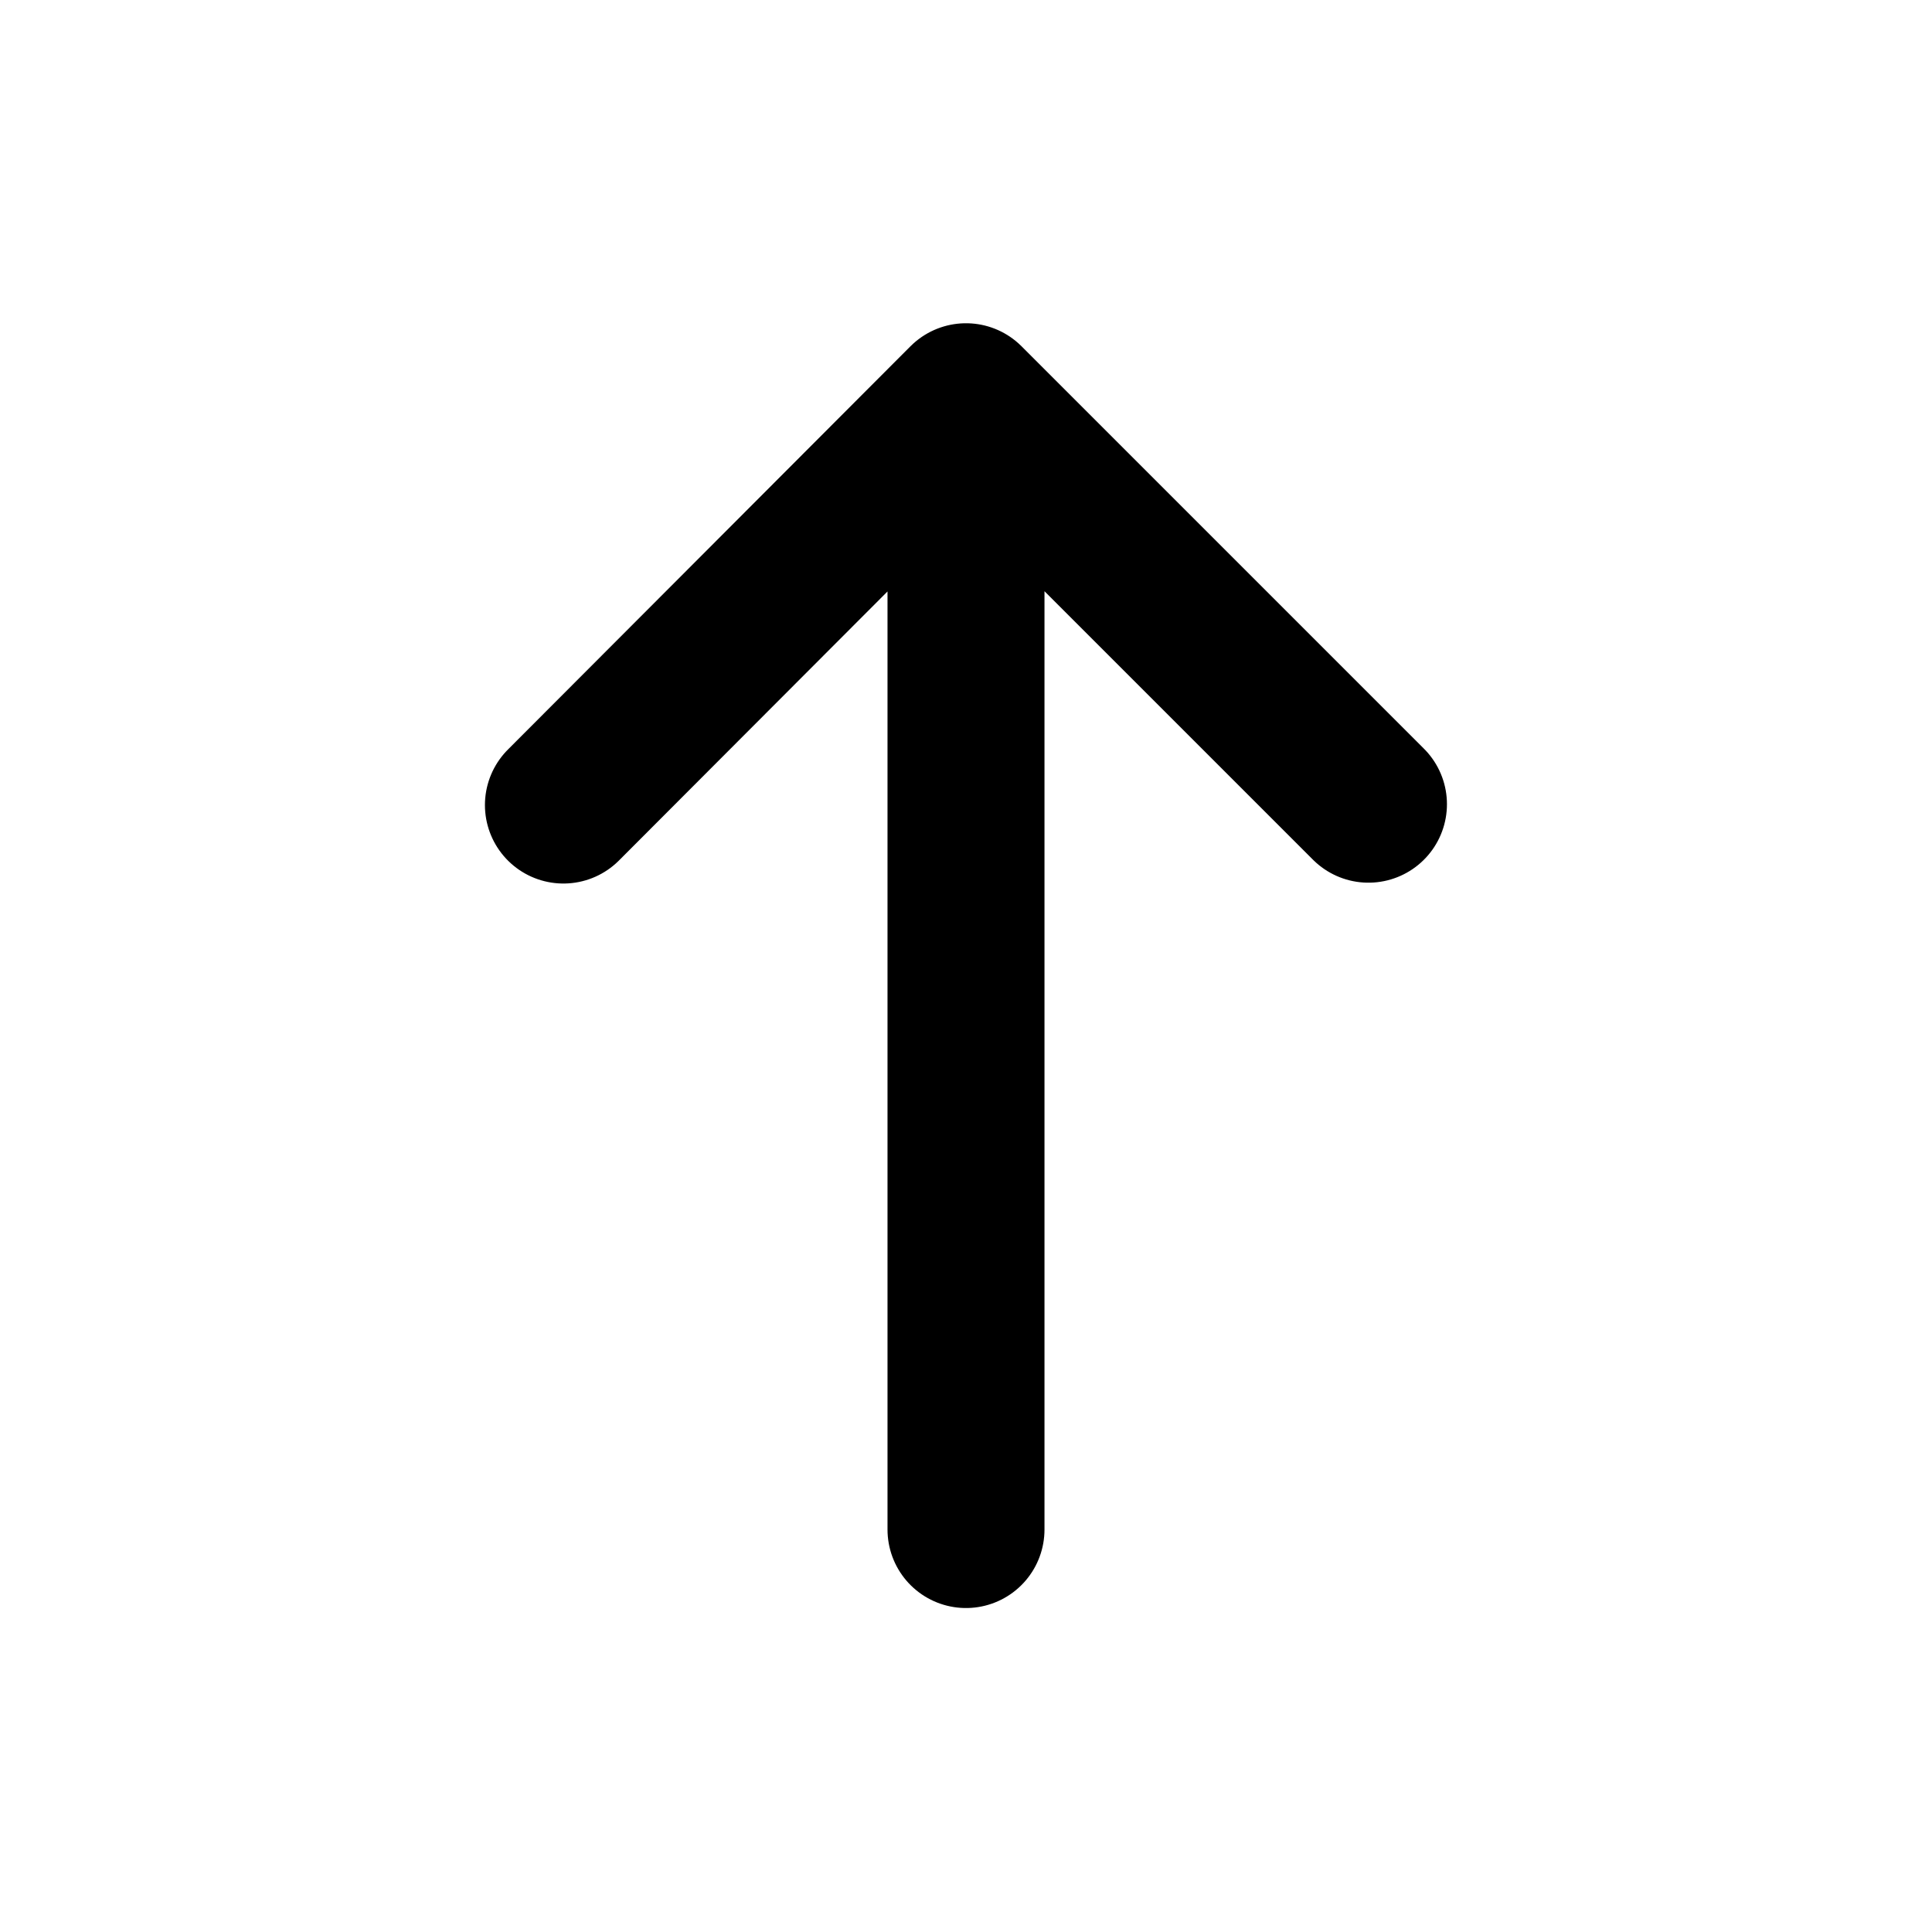 <svg width="16" height="16" viewBox="0 0 16 16" fill="none" xmlns="http://www.w3.org/2000/svg">
<path d="M8 3.333V12.667M4.666 6.667L8 3.327L11.333 6.66" stroke="black" stroke-width="1.3" stroke-linecap="round" stroke-linejoin="round"/>
</svg>
